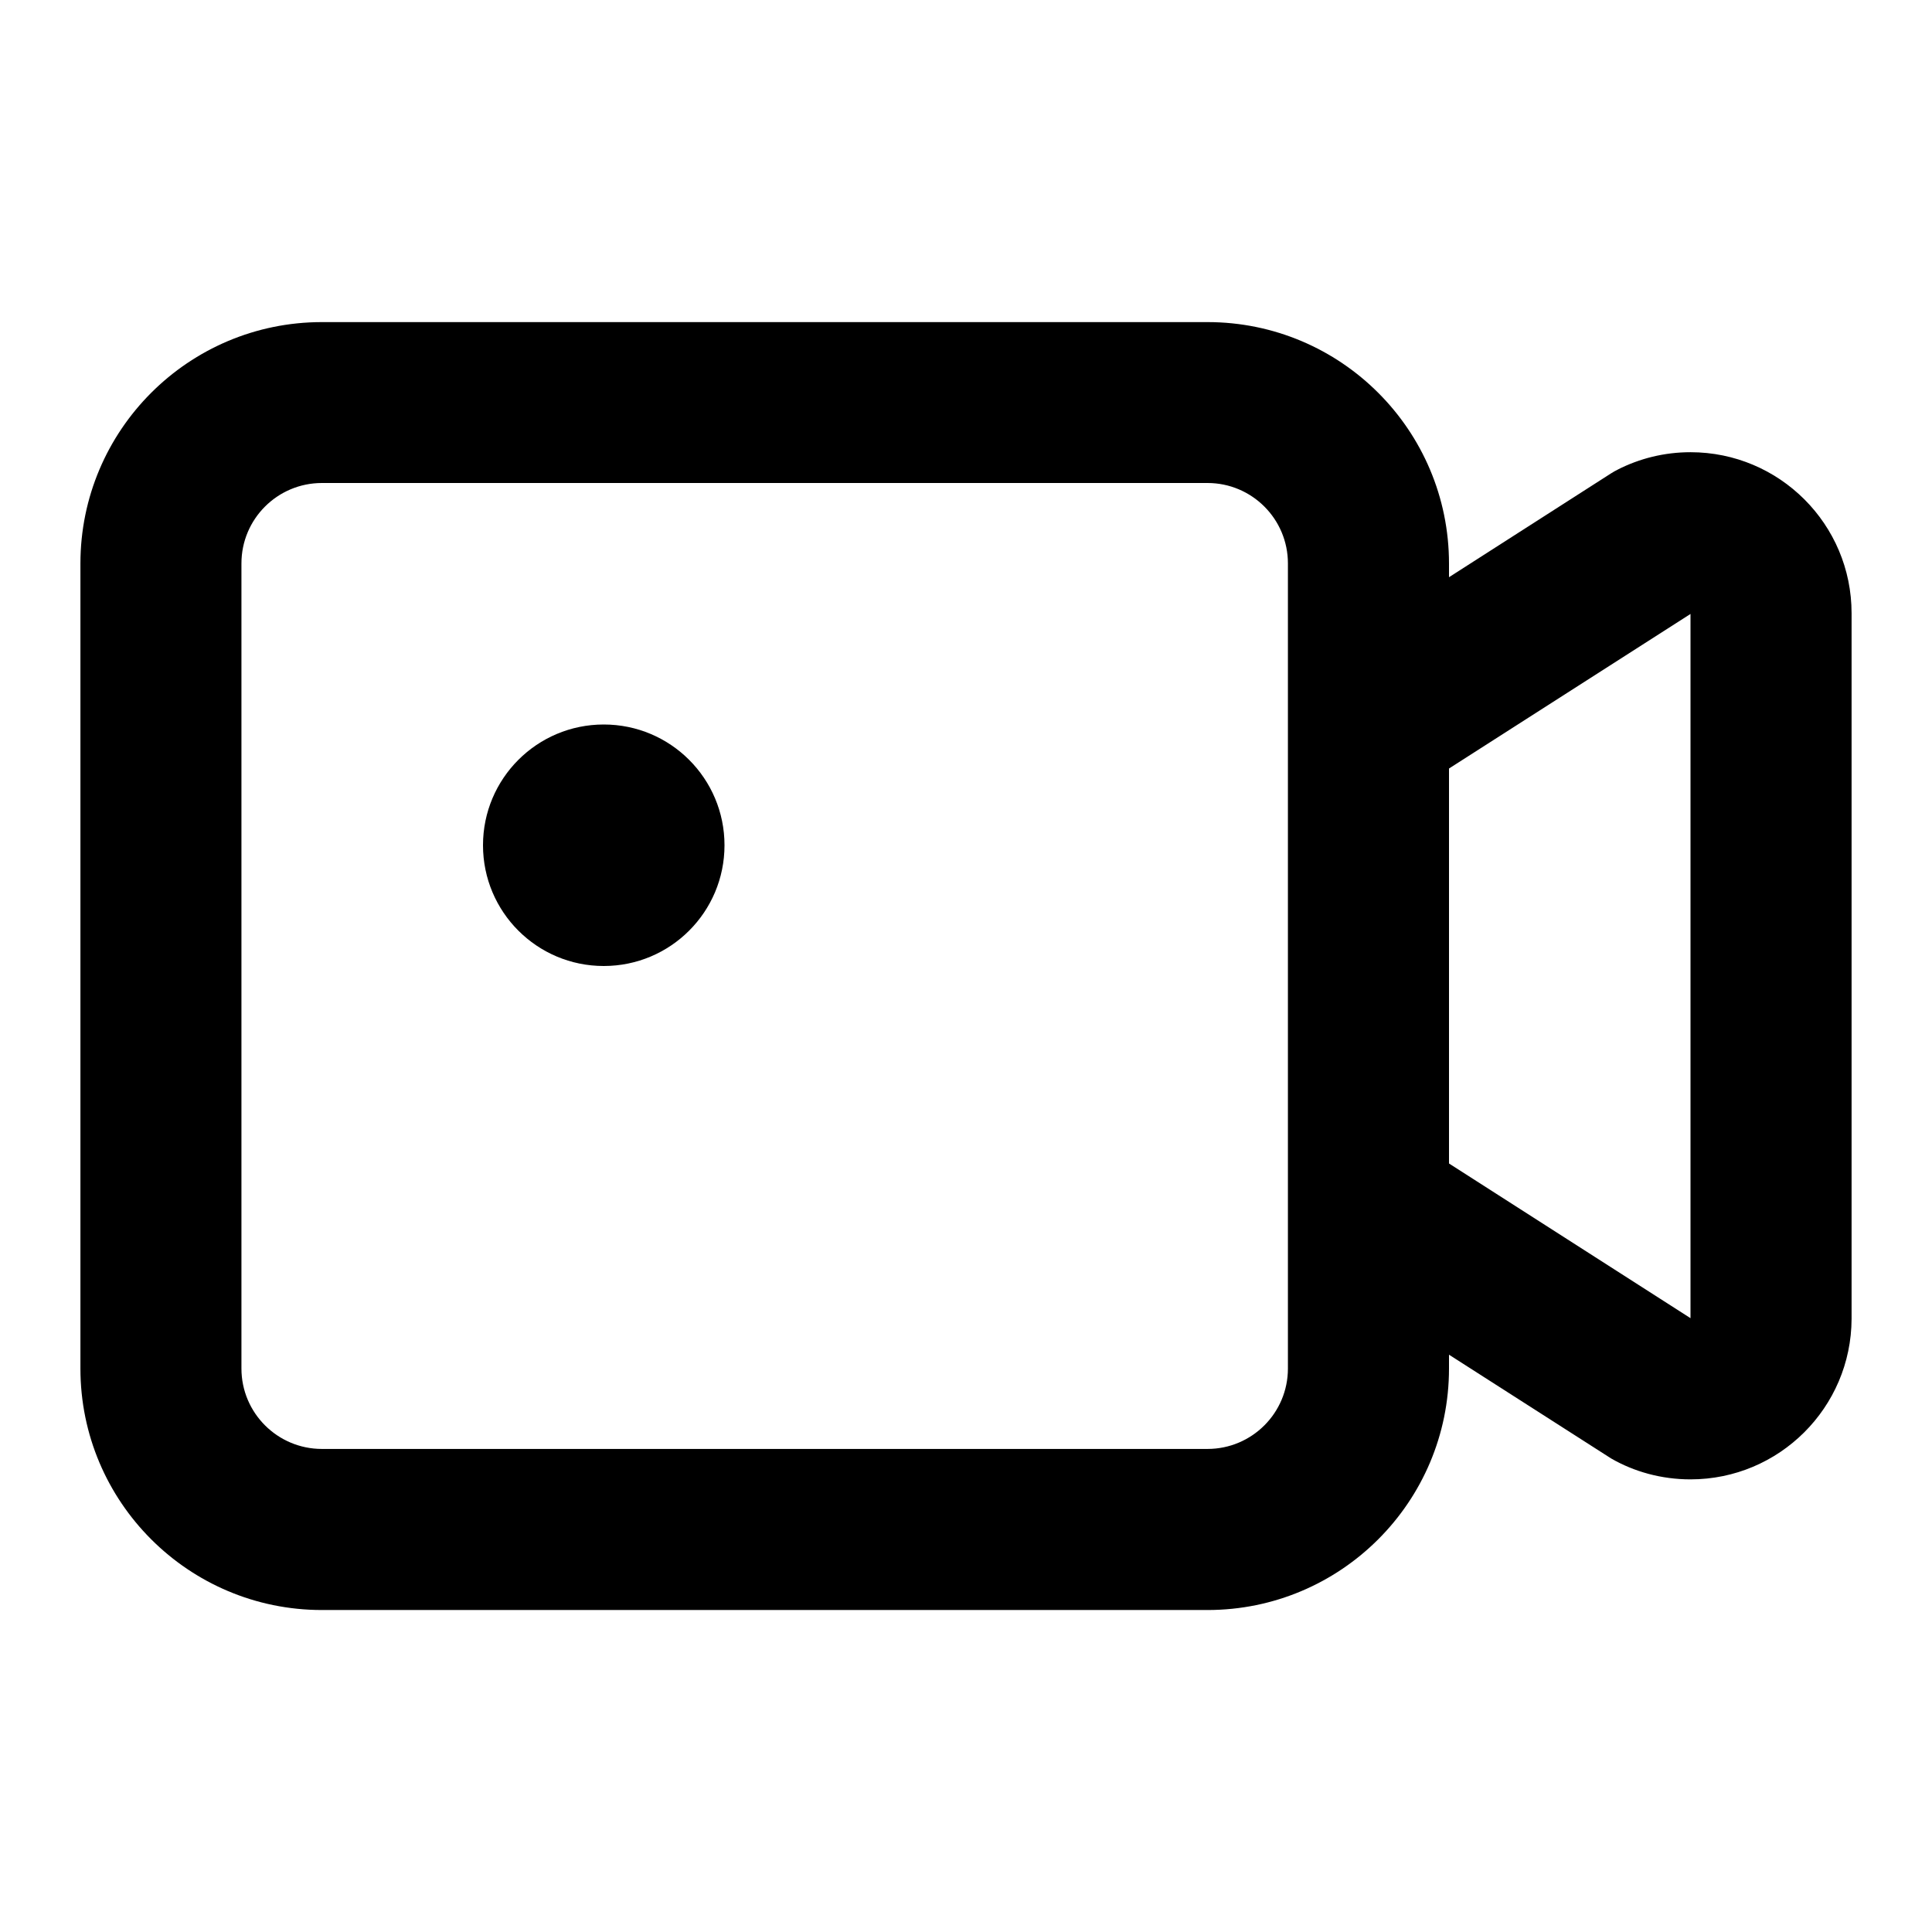 <!-- Generated by IcoMoon.io -->
<svg version="1.1" xmlns="http://www.w3.org/2000/svg" width="32" height="32" viewBox="0 0 32 32">
<path d="M5.332 8h14.668c0.736 0 1.332 0.597 1.332 1.332v0 13.335c0 0.736-0.597 1.332-1.332 1.332h-14.668c-0.736 0-1.333-0.597-1.333-1.332v0-13.335c0-0.736 0.597-1.332 1.333-1.332v0zM24 9.563v-0.228c0-2.209-1.791-4-4-4v0h-14.668c-2.209 0-4 1.791-4 4v0 13.332c0 2.209 1.791 4 4 4v0h14.668c2.209 0 4-1.791 4-4v0-0.229l2.686 1.719c0.378 0.218 0.831 0.346 1.314 0.346 1.47 0 2.663-1.19 2.668-2.659v-11.687c-0-1.473-1.195-2.667-2.668-2.667-0.434 0-0.844 0.104-1.206 0.288l0.015-0.007c-0.049 0.024-0.090 0.047-0.129 0.072l0.005-0.003-2.686 1.721zM24 12.729l4-2.56v11.664l-4-2.562v-6.542zM12 14c0 1.105-0.895 2-2 2s-2-0.895-2-2v0c0-1.105 0.895-2 2-2s2 0.895 2 2v0z"></path>
</svg>
